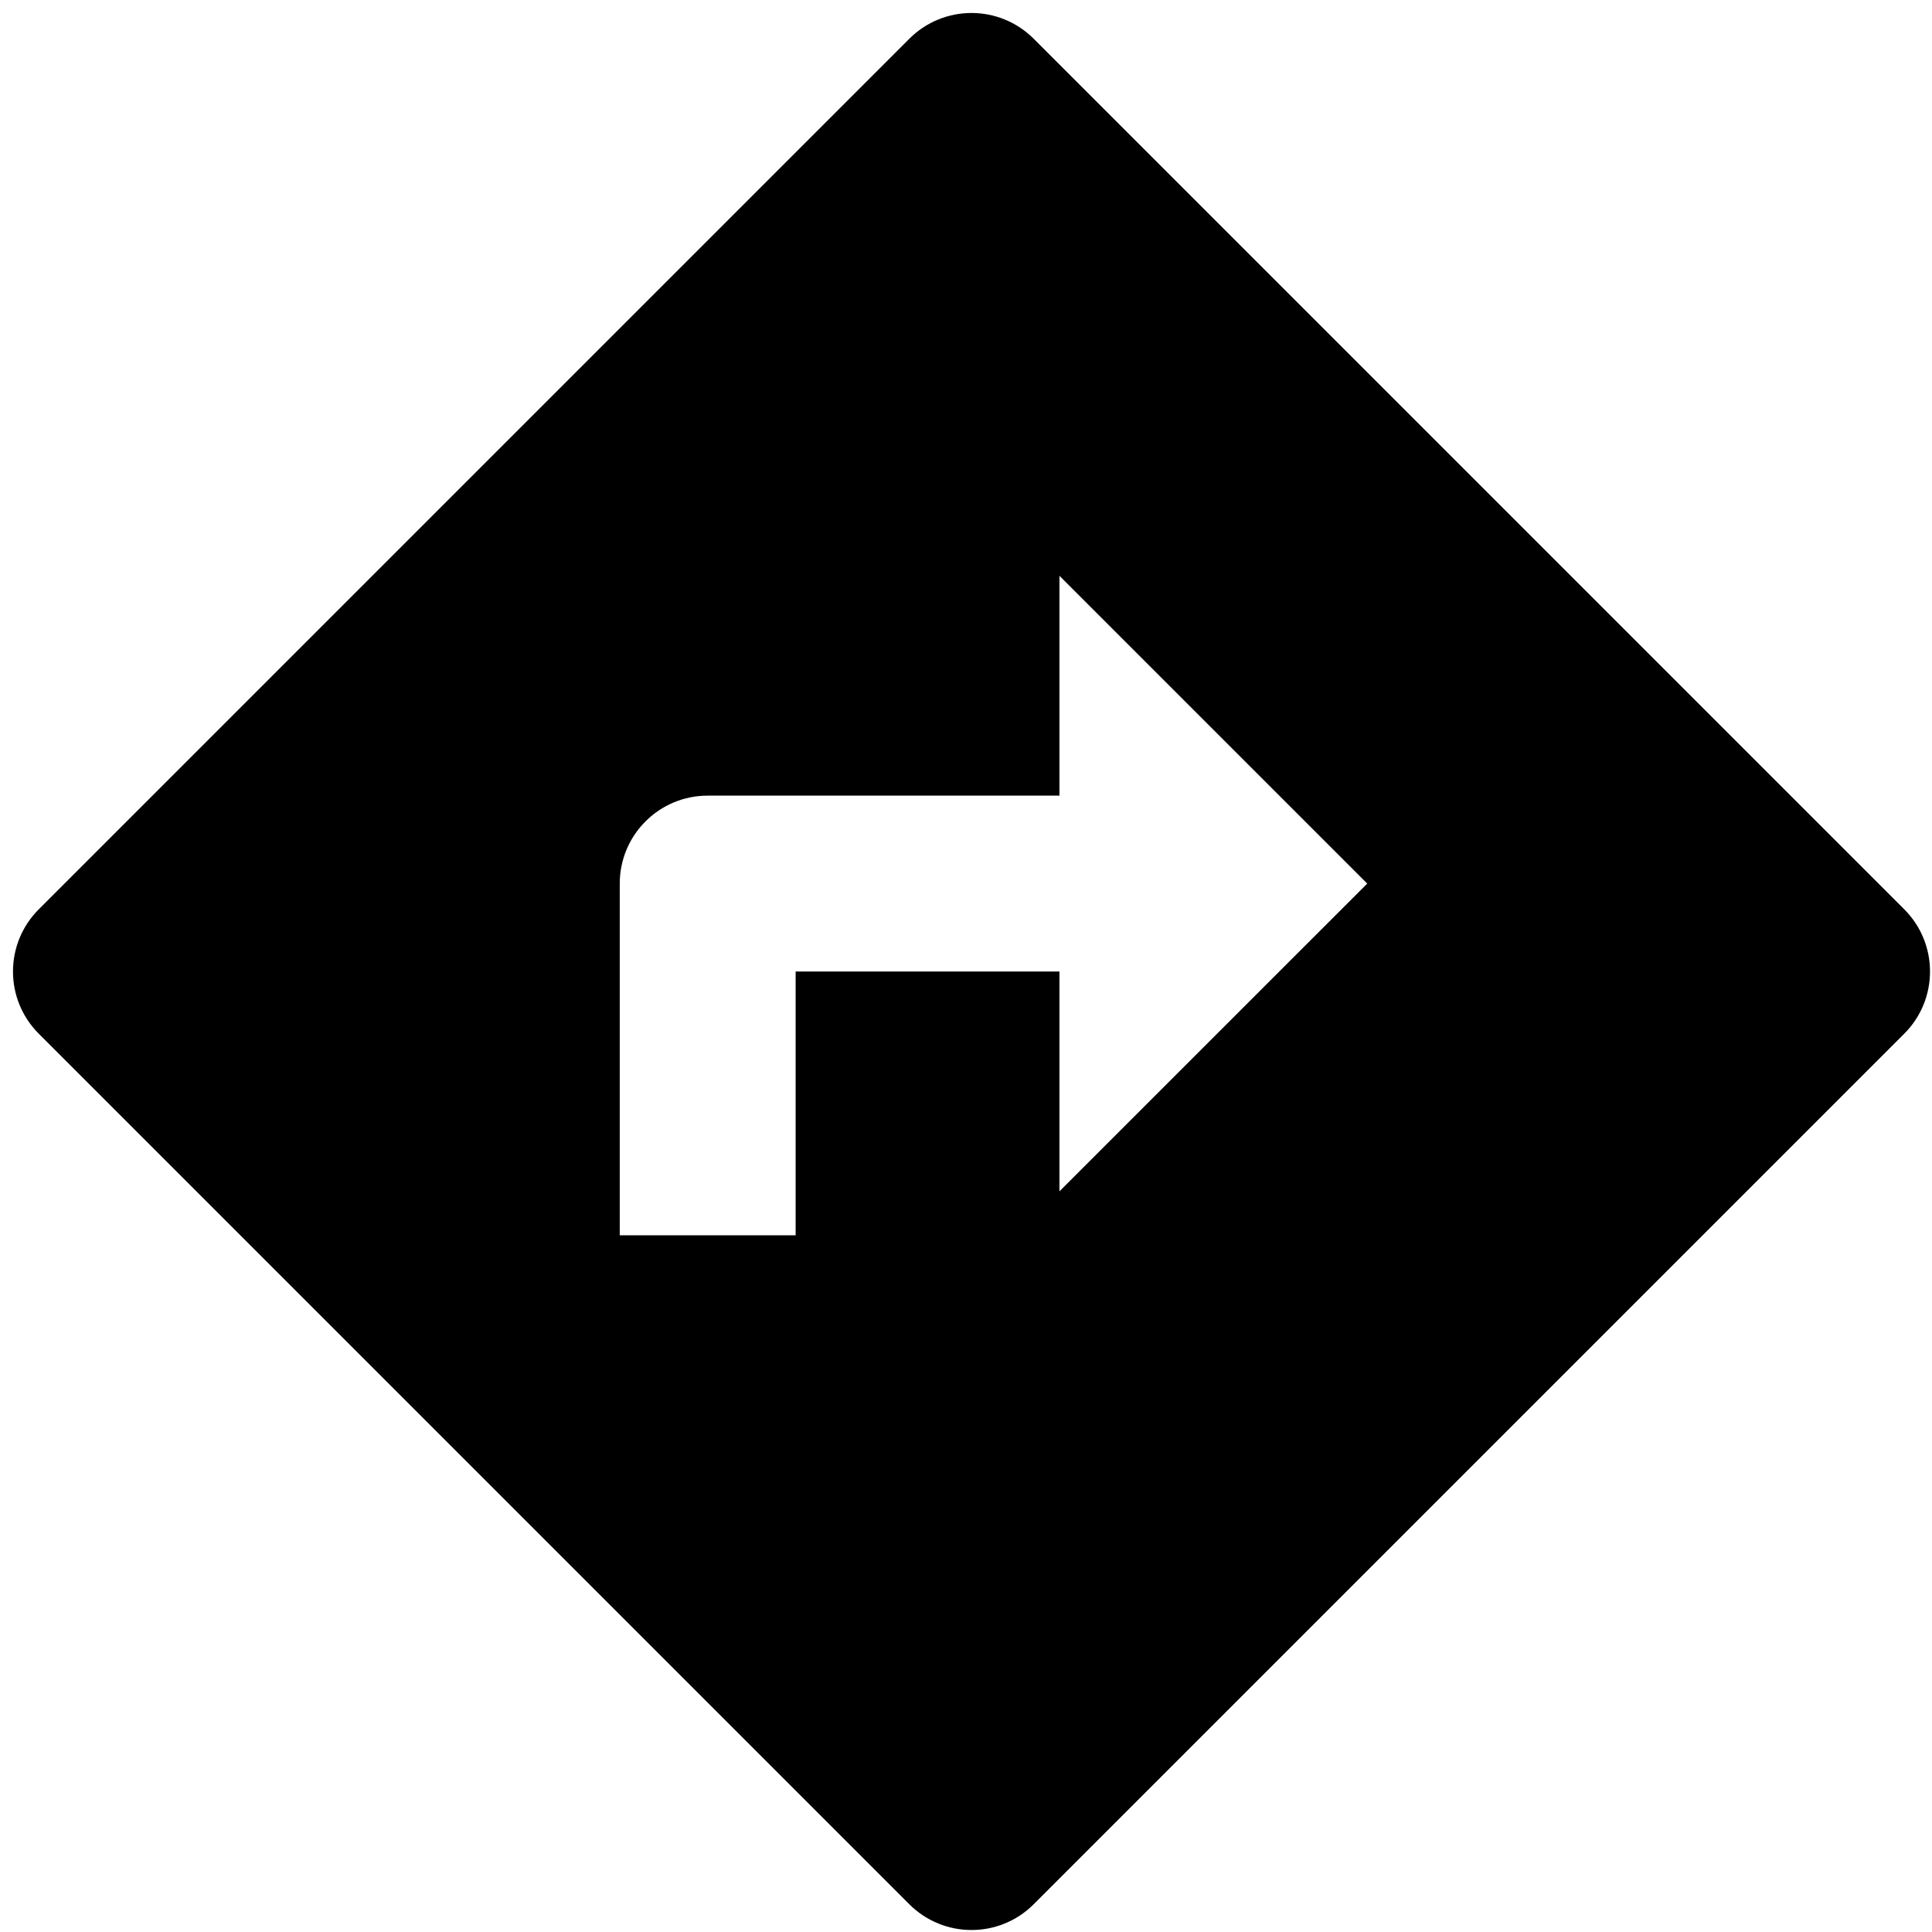 <?xml version="1.0" encoding="UTF-8"?>
<svg width="128px" height="128px" viewBox="0 0 128 128" version="1.1" xmlns="http://www.w3.org/2000/svg" xmlns:xlink="http://www.w3.org/1999/xlink">
    <title>guide</title>
    <g id="icons" stroke="none" stroke-width="1" fill="none" fill-rule="evenodd">
        <g id="guide" fill="#000000" fill-rule="nonzero">
            <g id="direction-fill">
                <path d="M46.886,52.713 C43.669,52.713 41.06,55.321 41.06,58.539 L41.06,81.843 L52.713,81.843 L52.713,64.365 L70.191,64.365 L70.191,78.93 L90.583,58.539 L70.191,38.147 L70.191,52.713 L46.886,52.713 Z M68.484,2.567 L126.163,60.246 C128.437,62.521 128.437,66.209 126.163,68.484 L68.484,126.163 C66.209,128.437 62.521,128.437 60.246,126.163 L2.567,68.484 C0.292,66.209 0.292,62.521 2.567,60.246 L60.246,2.567 C62.521,0.292 66.209,0.292 68.484,2.567 Z" id="形状"></path>
            </g>
        </g>
    </g>
</svg>
